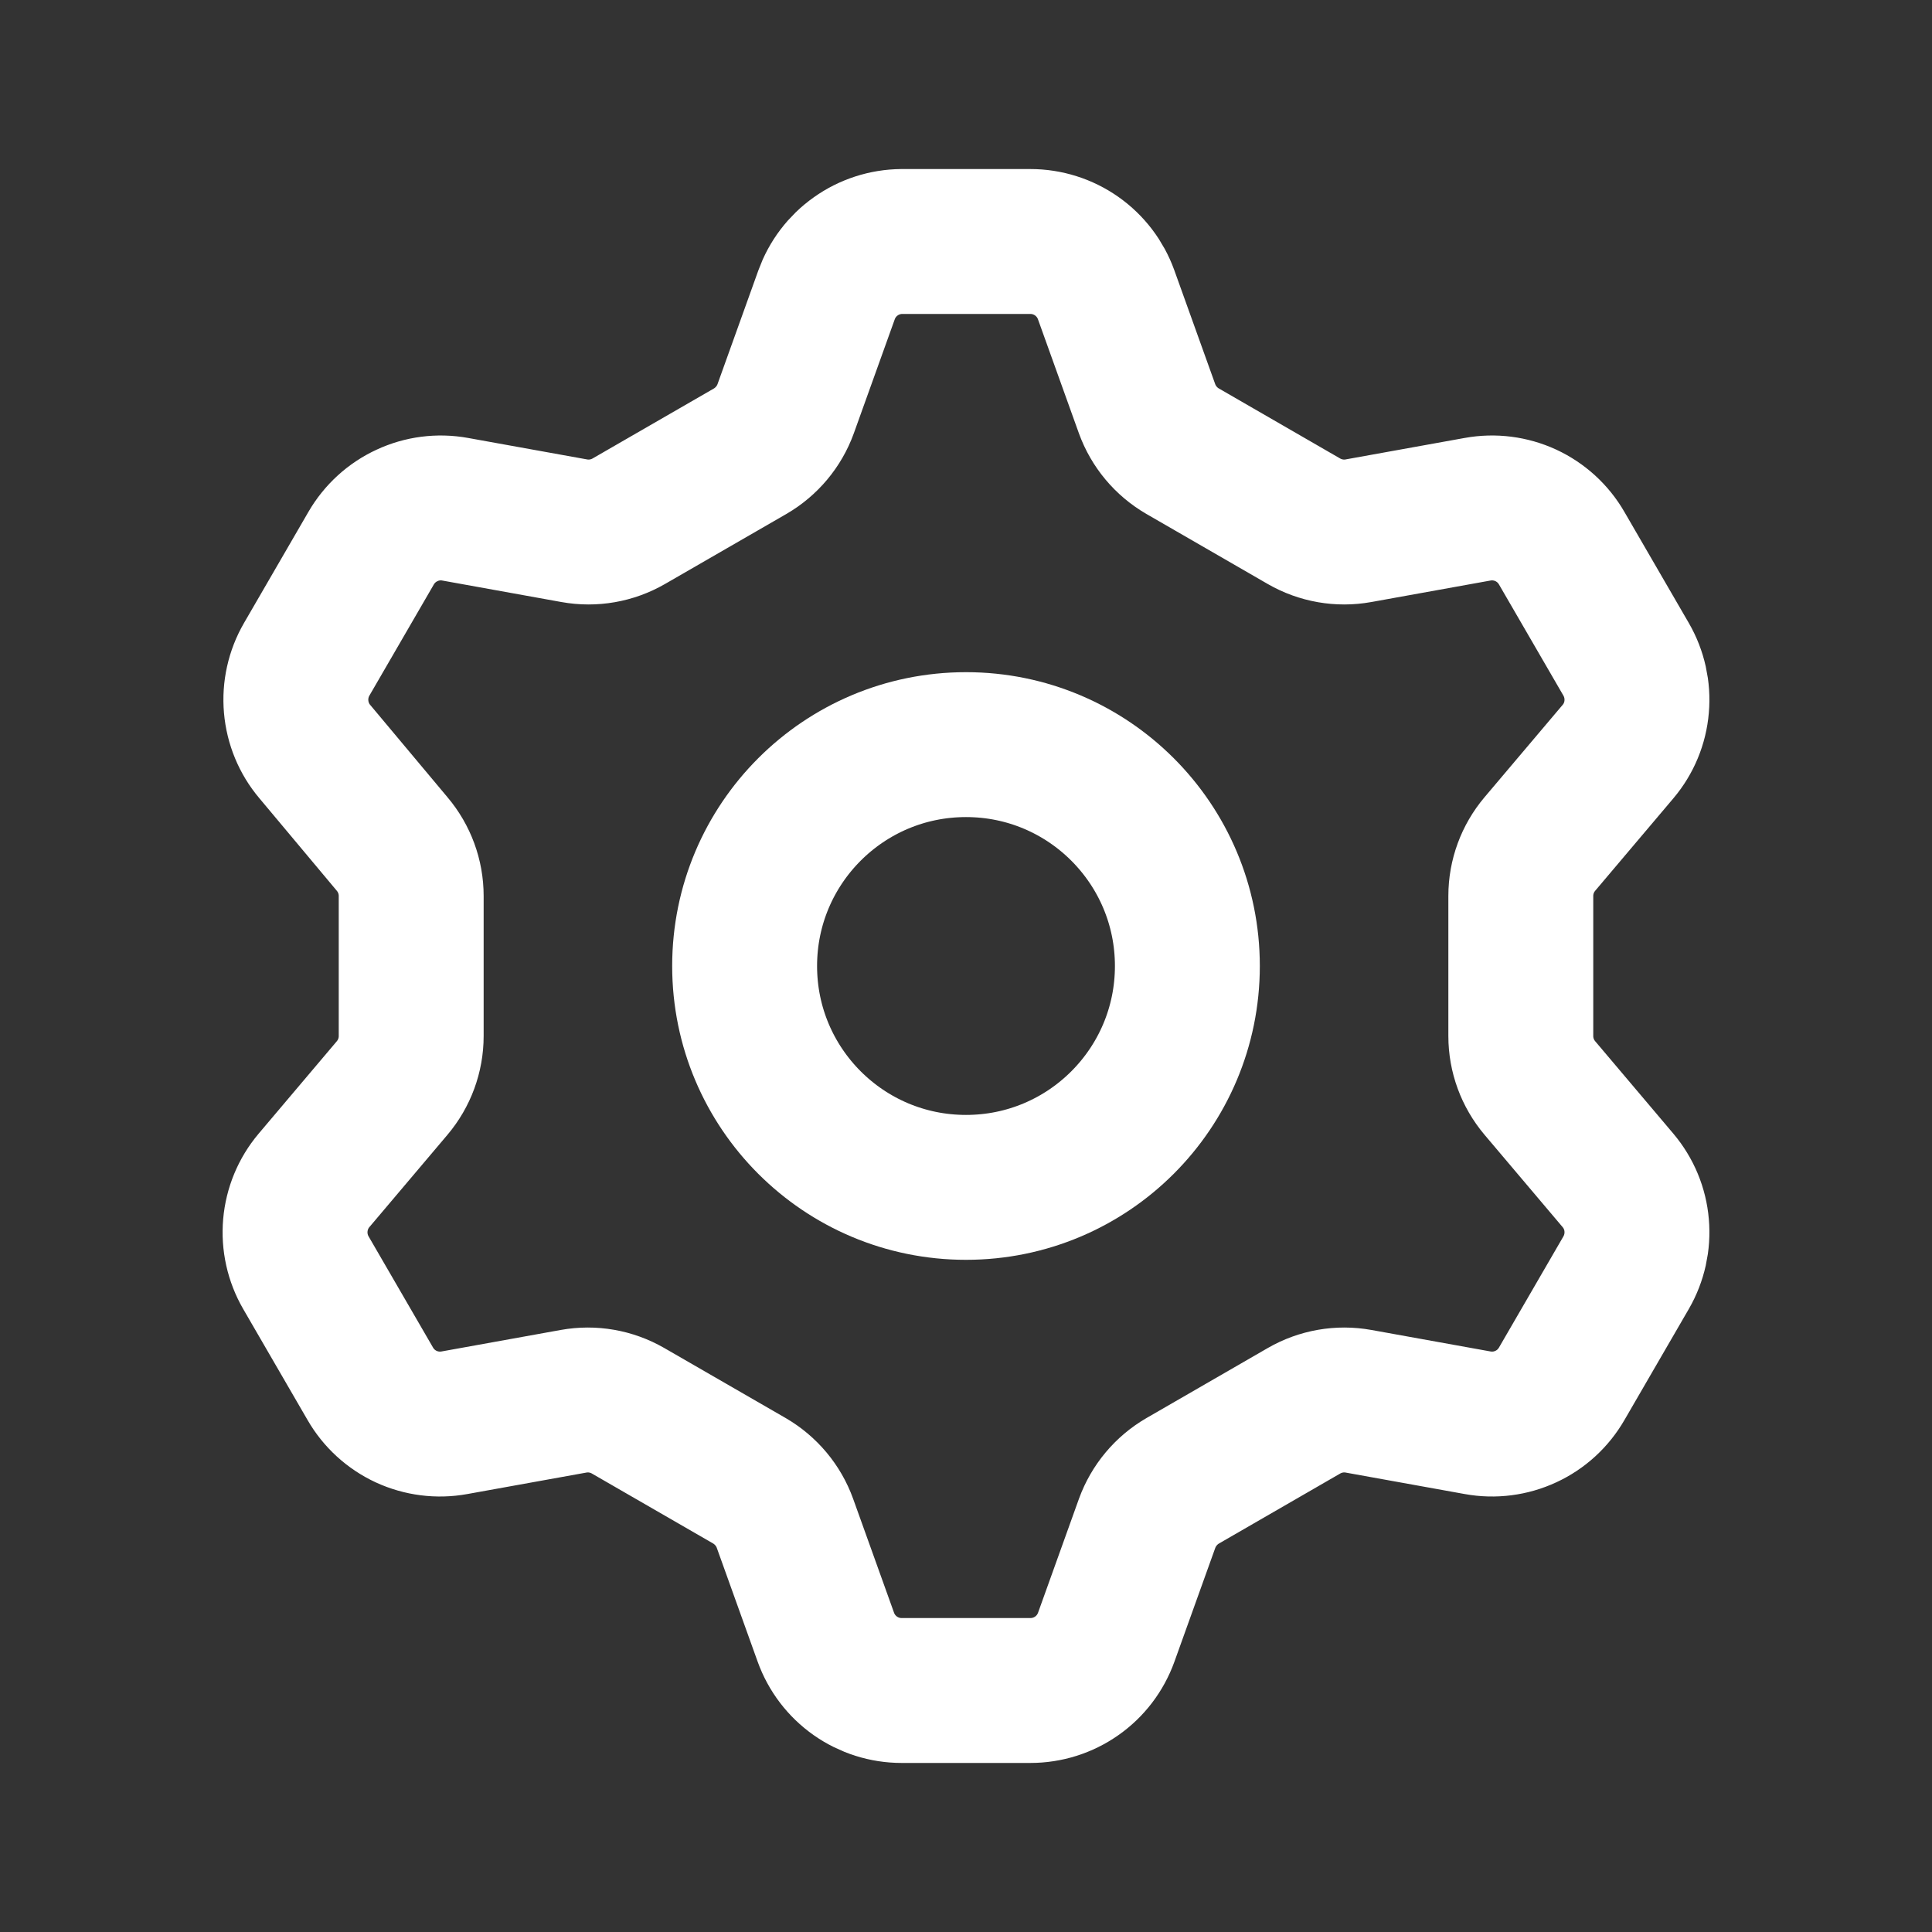<svg width="24" height="24" viewBox="0 0 24 24" fill="none" xmlns="http://www.w3.org/2000/svg">
<rect x="0" y="0" width="24" height="24" fill="#333333" stroke="none"/>
<path d="M12.8 3C13.006 3 13.207 3.064 13.375 3.182C13.544 3.301 13.671 3.468 13.741 3.662L14.249 5.077C14.33 5.3 14.486 5.486 14.691 5.605L16.198 6.475C16.403 6.593 16.643 6.635 16.875 6.593L18.355 6.326C18.558 6.289 18.767 6.316 18.954 6.402C19.141 6.489 19.297 6.631 19.4 6.81L20.2 8.19C20.303 8.368 20.349 8.574 20.331 8.779C20.314 8.984 20.233 9.179 20.1 9.336L19.129 10.484C18.976 10.665 18.892 10.893 18.892 11.13V12.87C18.892 13.107 18.976 13.335 19.129 13.516L20.1 14.664C20.233 14.822 20.314 15.016 20.331 15.221C20.349 15.426 20.303 15.632 20.2 15.81L19.4 17.19C19.297 17.368 19.142 17.511 18.955 17.597C18.768 17.684 18.559 17.711 18.356 17.674L16.876 17.407C16.644 17.365 16.404 17.407 16.199 17.525L14.692 18.395C14.487 18.514 14.331 18.701 14.25 18.923L13.742 20.338C13.672 20.532 13.545 20.7 13.376 20.818C13.207 20.937 13.006 21 12.8 21H11.2C10.994 21 10.793 20.936 10.625 20.818C10.456 20.699 10.329 20.532 10.259 20.338L9.751 18.923C9.671 18.701 9.514 18.514 9.31 18.395L7.802 17.525C7.597 17.407 7.358 17.365 7.125 17.407L5.645 17.674C5.442 17.711 5.233 17.684 5.046 17.598C4.859 17.511 4.703 17.369 4.6 17.19L3.8 15.81C3.697 15.632 3.651 15.426 3.669 15.221C3.687 15.016 3.767 14.822 3.9 14.664L4.871 13.516C5.024 13.335 5.108 13.107 5.108 12.87V11.13C5.108 10.893 5.024 10.665 4.871 10.484L3.91 9.336C3.777 9.179 3.697 8.984 3.679 8.779C3.661 8.574 3.707 8.368 3.81 8.19L4.61 6.81C4.713 6.632 4.869 6.489 5.056 6.403C5.242 6.316 5.451 6.289 5.654 6.326L7.134 6.593C7.367 6.635 7.606 6.593 7.811 6.475L9.319 5.605C9.523 5.486 9.68 5.299 9.76 5.077L10.268 3.662C10.337 3.47 10.463 3.303 10.63 3.185C10.797 3.066 10.996 3.002 11.2 3H12.8Z" stroke="white" stroke-width="1.8" stroke-linecap="round" stroke-linejoin="round"/>
<path d="M12 14.75C13.519 14.75 14.75 13.519 14.75 12C14.75 10.481 13.519 9.25 12 9.25C10.481 9.25 9.25 10.481 9.25 12C9.25 13.519 10.481 14.75 12 14.75Z" stroke="white" stroke-width="1.8" stroke-linecap="round" stroke-linejoin="round"/>
</svg>
